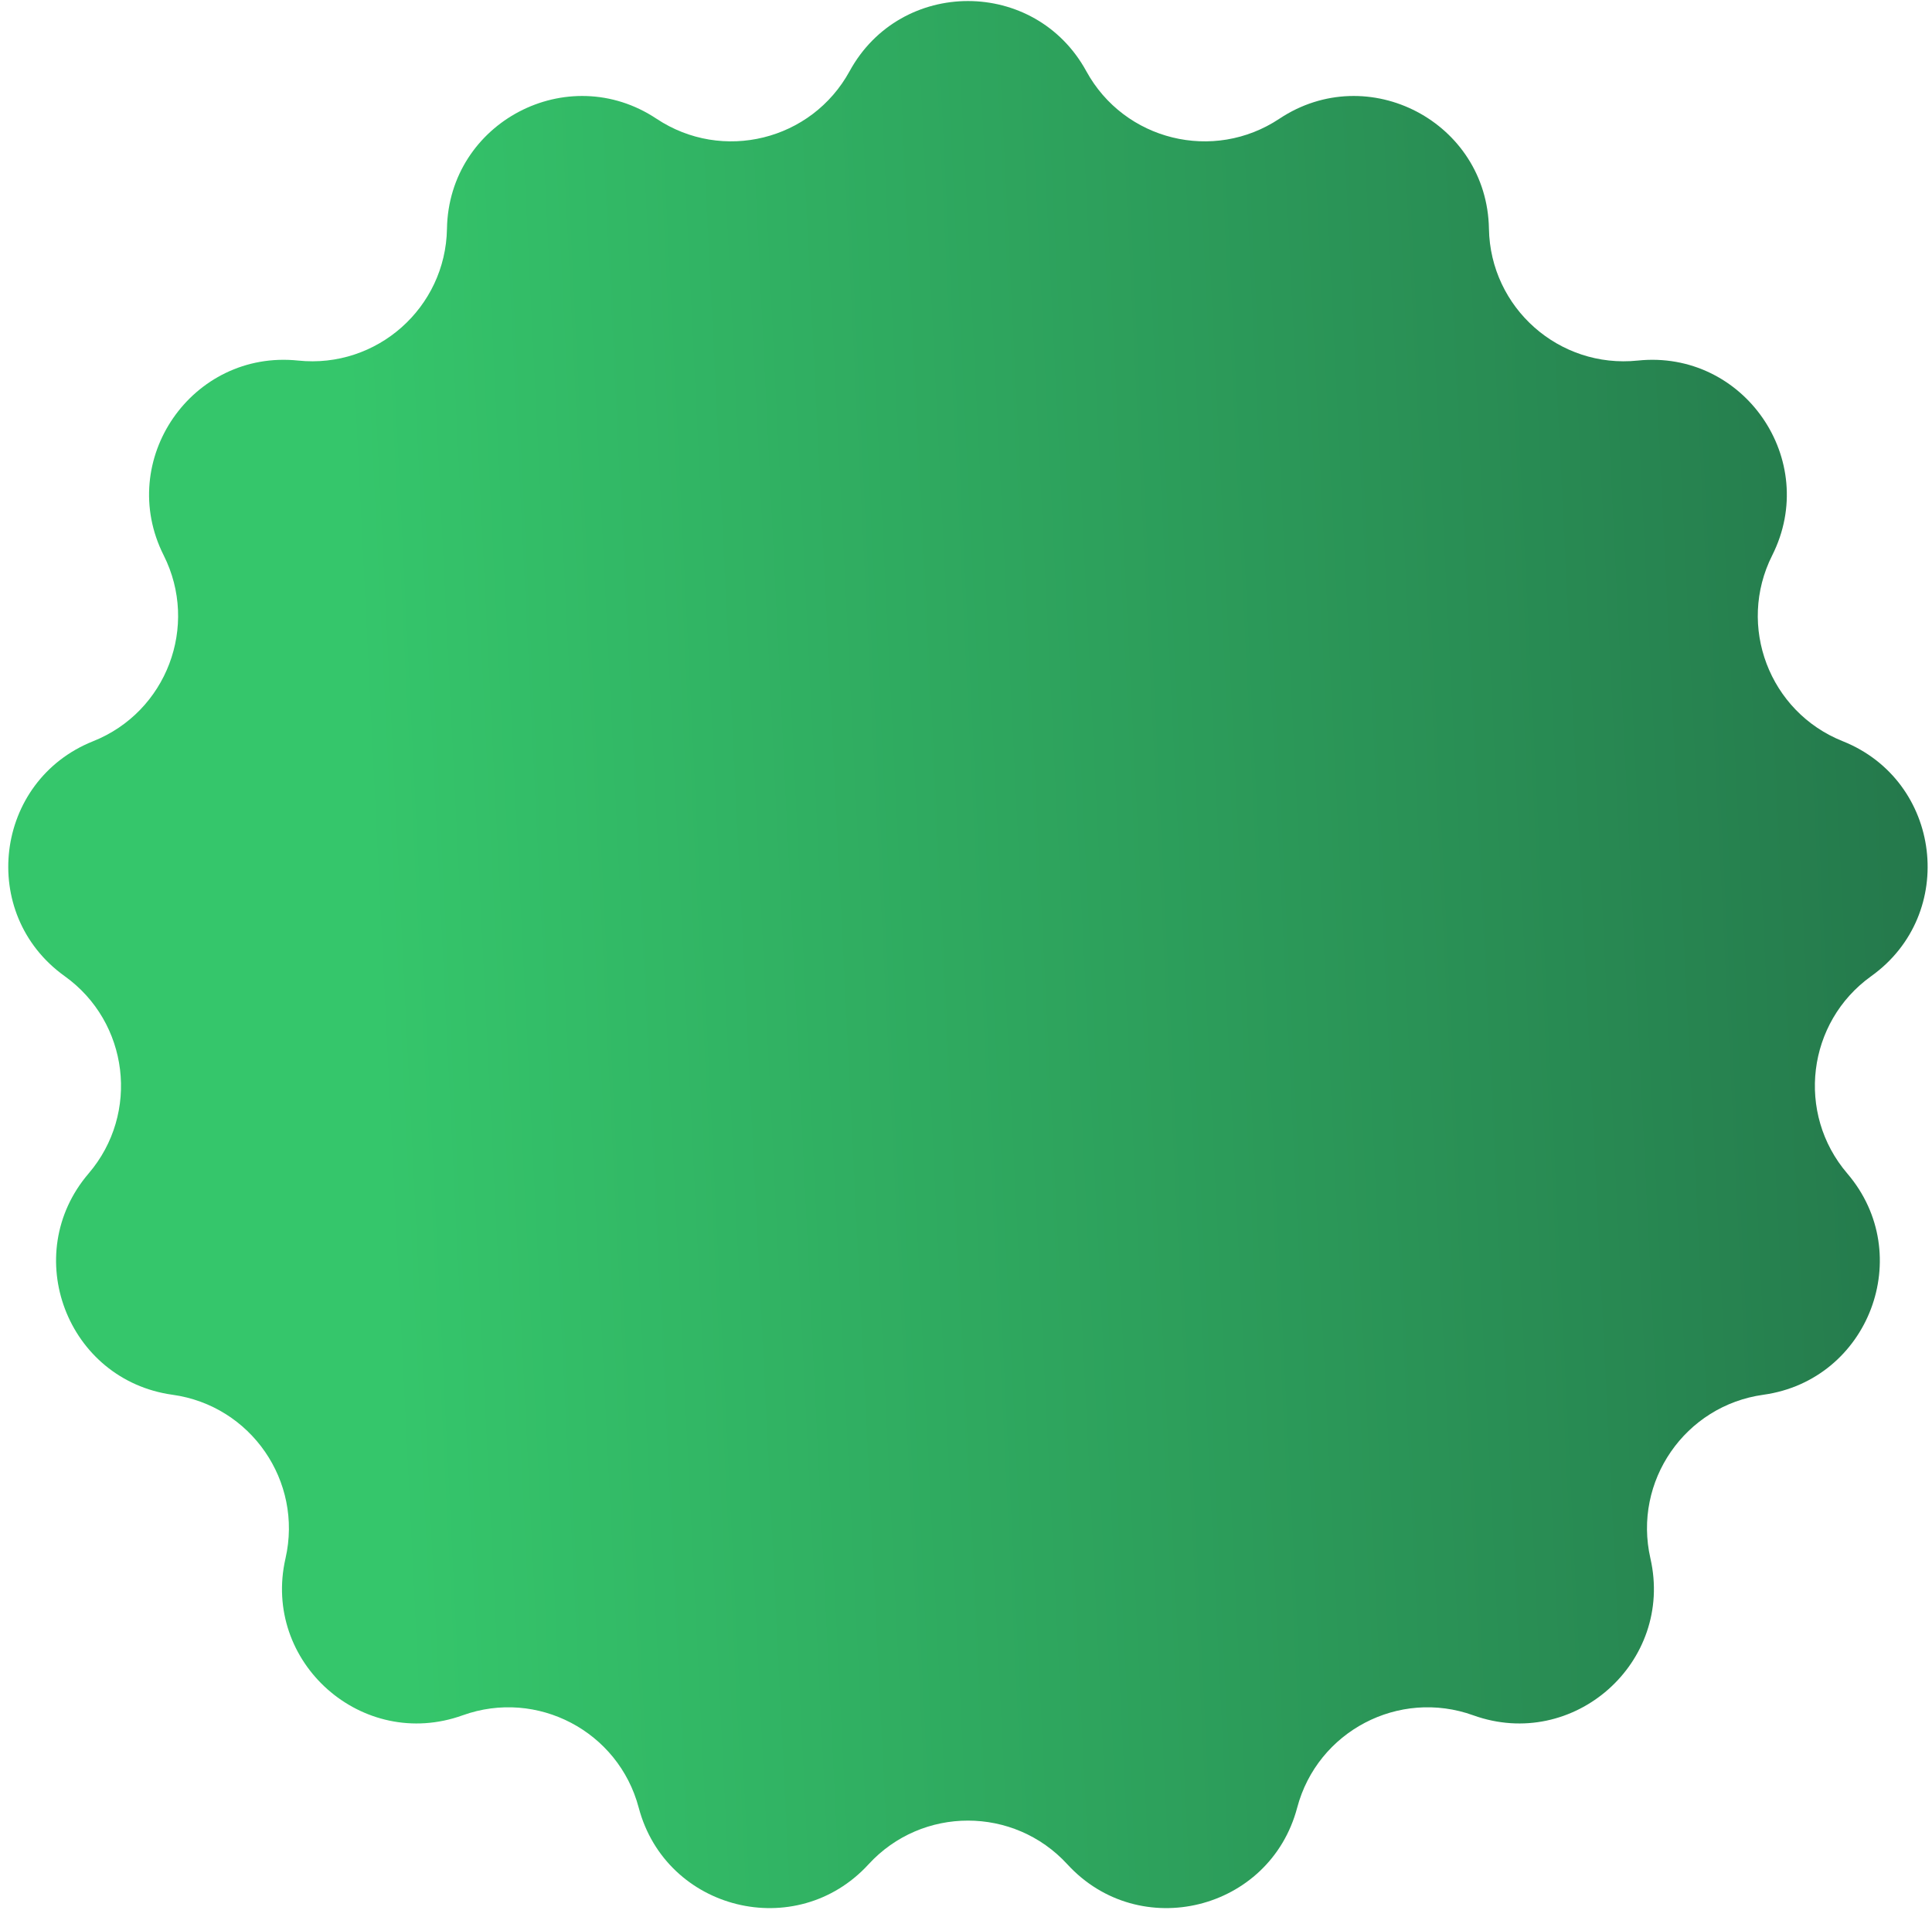 <svg width="134" height="133" viewBox="0 0 134 133" fill="none" xmlns="http://www.w3.org/2000/svg">
<path d="M58.927 4.938C62.476 -1.55 71.794 -1.55 75.344 4.938V4.938C77.976 9.751 84.166 11.276 88.733 8.238V8.238C94.891 4.143 103.142 8.473 103.27 15.867V15.867C103.364 21.352 108.136 25.58 113.592 25.012V25.012C120.948 24.247 126.241 31.916 122.918 38.523V38.523C120.452 43.423 122.713 49.384 127.808 51.417V51.417C134.676 54.158 135.8 63.409 129.787 67.714V67.714C125.326 70.908 124.558 77.236 128.124 81.404V81.404C132.932 87.023 129.628 95.736 122.303 96.754V96.754C116.869 97.509 113.248 102.755 114.469 108.103V108.103C116.115 115.313 109.14 121.493 102.181 118.99V118.99C97.019 117.133 91.374 120.095 89.97 125.398V125.398C88.077 132.547 79.029 134.777 74.031 129.327V129.327C70.323 125.284 63.948 125.284 60.24 129.327V129.327C55.241 134.777 46.194 132.547 44.3 125.398V125.398C42.896 120.095 37.252 117.133 32.09 118.99V118.99C25.131 121.493 18.155 115.313 19.802 108.103V108.103C21.022 102.755 17.401 97.509 11.967 96.754V96.754C4.643 95.736 1.338 87.023 6.146 81.404V81.404C9.713 77.236 8.944 70.908 4.484 67.714V67.714C-1.529 63.409 -0.406 54.158 6.463 51.417V51.417C11.558 49.384 13.818 43.423 11.353 38.523V38.523C8.029 31.916 13.323 24.247 20.679 25.012V25.012C26.135 25.58 30.907 21.352 31.001 15.867V15.867C31.128 8.473 39.379 4.143 45.537 8.238V8.238C50.105 11.276 56.294 9.751 58.927 4.938V4.938Z" fill="url(#paint0_linear_1_102)"/>
<defs>
<linearGradient id="paint0_linear_1_102" x1="143.694" y1="89.351" x2="27.271" y2="95.084" gradientUnits="userSpaceOnUse">
<stop stop-color="#237249"/>
<stop offset="1" stop-color="#35C66B"/>
</linearGradient>
</defs>
</svg>
